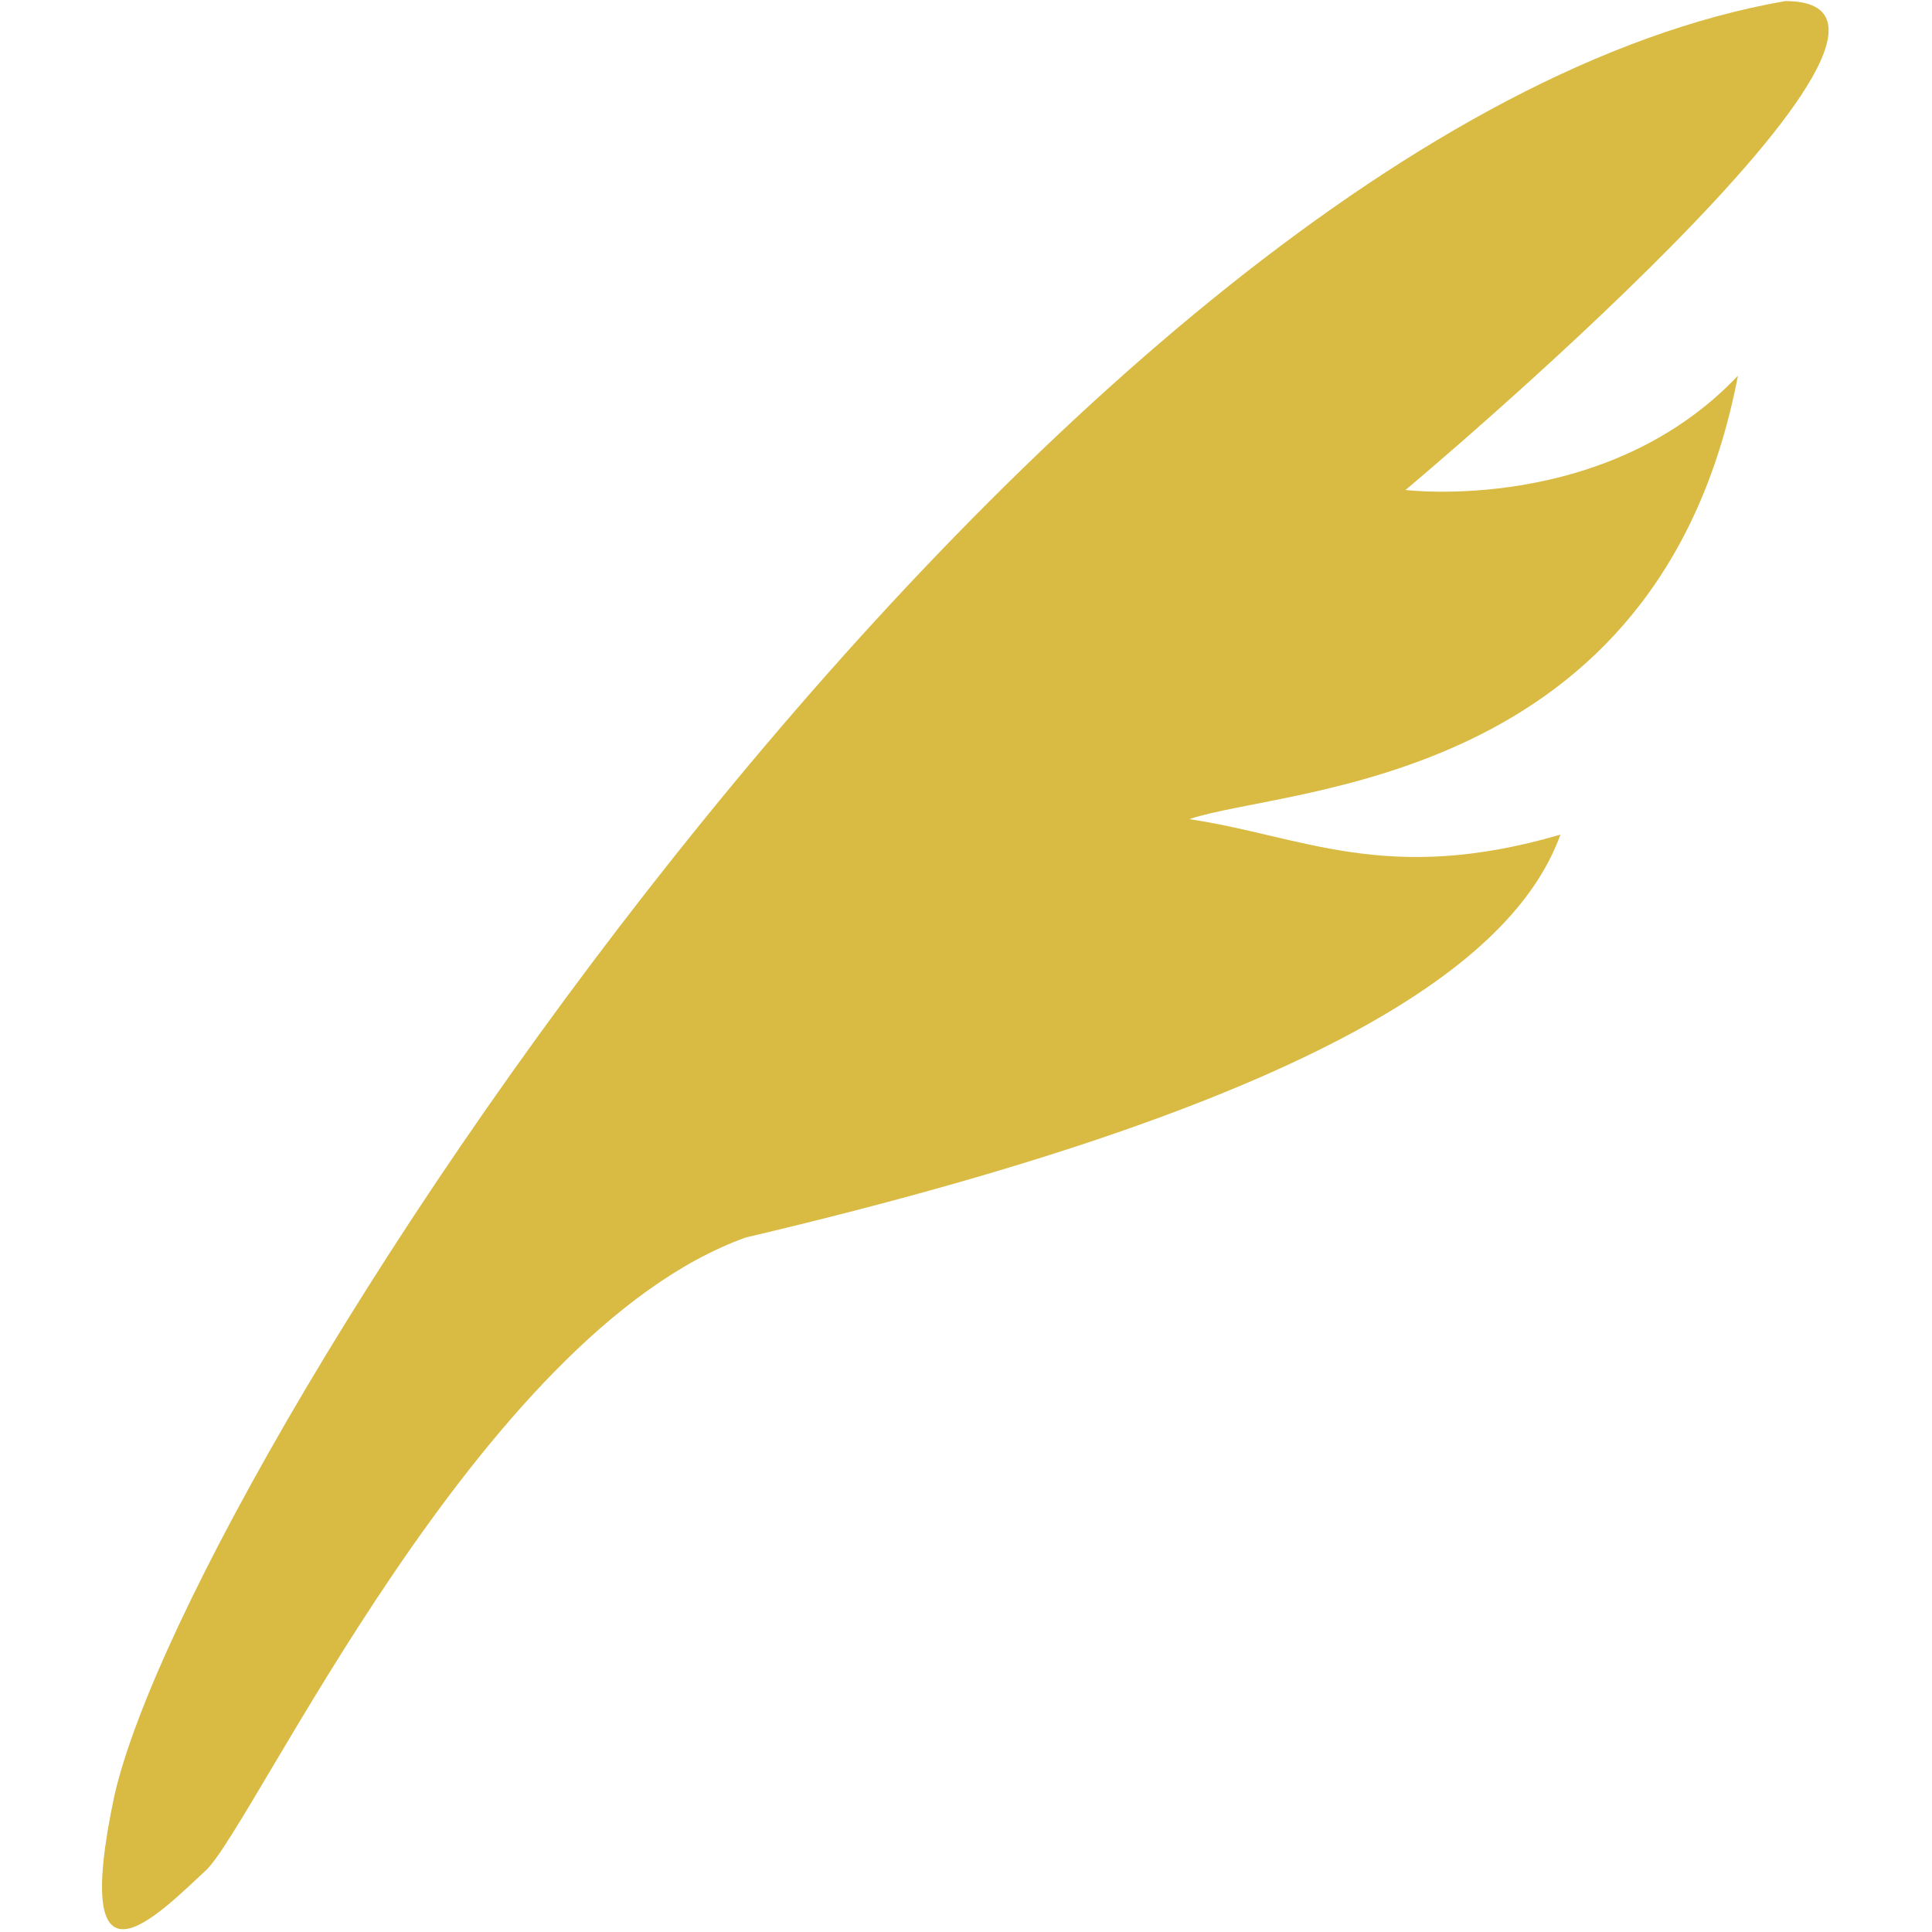 <svg t="1695392440801" class="icon" viewBox="0 0 1024 1024" version="1.1" xmlns="http://www.w3.org/2000/svg" p-id="6608" width="32" height="32"><path d="M108.984 991.478c-25.651 23.706-72.049 72.141-48.384-39.619C102.103 769.464 560.128 67.881 946.227 0.573c108.257 0-201.277 259.123-201.277 259.123s106.332 13.21 176.189-60.559C879.268 417.556 681.421 416.768 630.333 434.176c59.771 8.796 104.223 35.236 196.731 8.192-22.528 61.932-111.616 138.138-431.862 213.545-141.558 50.924-260.577 311.849-286.218 335.565z m0 0" fill="#d9ba43" p-id="6609"></path></svg>
